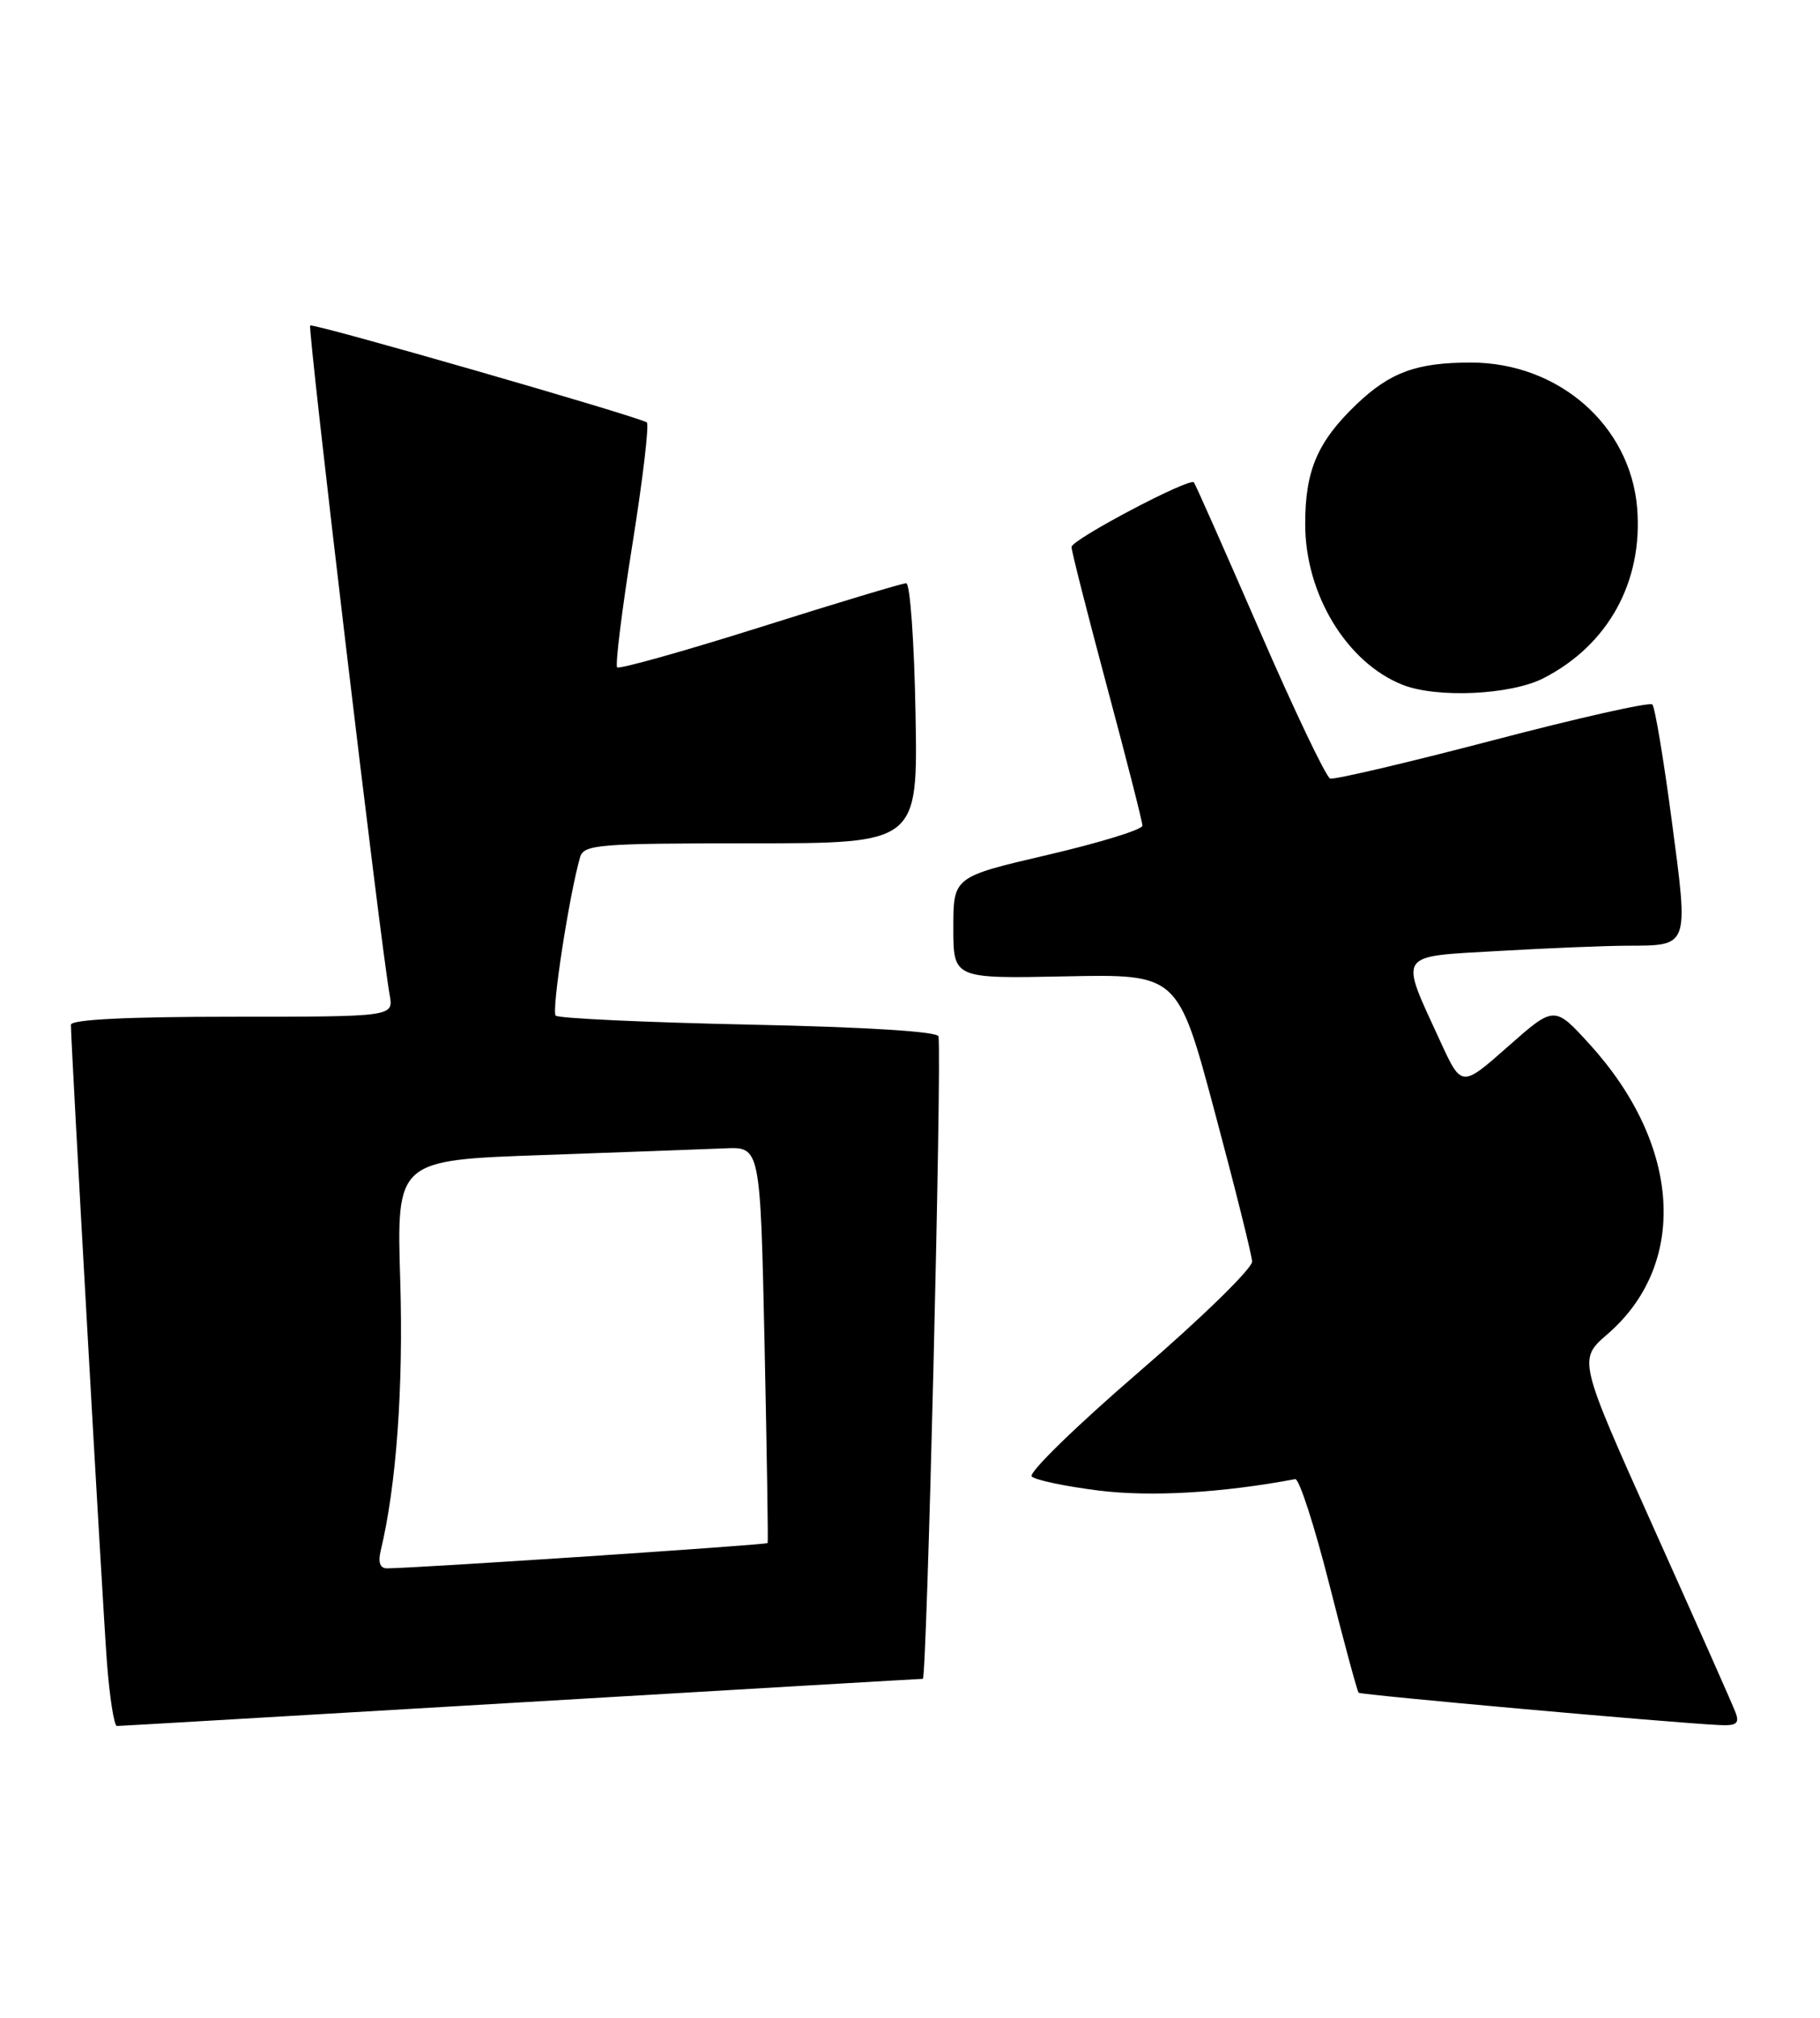 <?xml version="1.0" encoding="UTF-8" standalone="no"?>
<!DOCTYPE svg PUBLIC "-//W3C//DTD SVG 1.1//EN" "http://www.w3.org/Graphics/SVG/1.1/DTD/svg11.dtd" >
<svg xmlns="http://www.w3.org/2000/svg" xmlns:xlink="http://www.w3.org/1999/xlink" version="1.1" viewBox="0 0 231 256">
 <g >
 <path fill="currentColor"
d=" M 66.00 216.00 C 93.78 214.36 116.78 213.01 117.13 213.01 C 117.64 213.00 119.54 135.18 119.12 131.50 C 119.05 130.88 109.92 130.31 95.09 130.00 C 81.93 129.72 70.88 129.21 70.53 128.86 C 69.97 128.30 72.25 113.51 73.63 108.75 C 74.09 107.15 76.00 107.00 95.32 107.00 C 116.50 107.00 116.50 107.00 116.20 90.50 C 116.04 81.43 115.51 74.00 115.02 74.00 C 114.53 74.00 106.19 76.51 96.48 79.58 C 86.77 82.64 78.60 84.93 78.33 84.67 C 78.07 84.40 78.94 77.37 80.27 69.05 C 81.60 60.73 82.42 53.77 82.09 53.59 C 80.49 52.70 39.71 40.96 39.37 41.30 C 39.02 41.65 48.29 119.78 49.46 126.25 C 49.95 129.00 49.95 129.00 29.48 129.00 C 16.18 129.00 9.00 129.36 9.00 130.02 C 9.00 132.44 13.00 203.25 13.56 210.75 C 13.90 215.29 14.48 219.00 14.84 218.99 C 15.20 218.99 38.22 217.64 66.00 216.00 Z  M 220.27 217.25 C 219.91 216.29 215.26 205.82 209.95 194.00 C 200.30 172.50 200.30 172.50 204.02 169.28 C 214.30 160.40 213.39 145.30 201.80 132.54 C 197.29 127.58 197.29 127.58 191.40 132.78 C 185.50 137.99 185.50 137.99 182.80 132.11 C 177.59 120.76 177.17 121.41 190.18 120.66 C 196.41 120.30 203.75 120.00 206.50 119.99 C 214.45 119.96 214.33 120.30 212.19 104.16 C 211.16 96.37 210.05 89.72 209.72 89.38 C 209.39 89.05 200.26 91.10 189.45 93.94 C 178.63 96.77 169.35 98.95 168.83 98.78 C 168.31 98.60 164.27 90.14 159.86 79.98 C 155.44 69.82 151.70 61.37 151.53 61.20 C 150.93 60.59 136.00 68.47 136.00 69.40 C 136.00 69.93 138.03 77.89 140.50 87.11 C 142.97 96.32 145.00 104.26 145.00 104.76 C 145.00 105.26 139.60 106.92 133.00 108.46 C 121.00 111.26 121.00 111.26 121.00 117.71 C 121.00 124.17 121.00 124.17 135.25 123.88 C 149.50 123.59 149.50 123.59 154.17 141.05 C 156.74 150.65 158.88 159.20 158.92 160.06 C 158.96 160.92 152.51 167.22 144.57 174.06 C 136.63 180.90 130.50 186.87 130.95 187.33 C 131.40 187.79 135.23 188.59 139.46 189.12 C 146.07 189.94 155.05 189.42 164.39 187.67 C 164.89 187.58 166.83 193.57 168.71 200.98 C 170.59 208.40 172.27 214.60 172.44 214.77 C 172.72 215.05 212.14 218.59 218.22 218.87 C 220.42 218.98 220.81 218.67 220.27 217.25 Z  M 195.88 86.06 C 204.12 81.86 208.56 73.79 207.79 64.44 C 206.92 53.96 197.81 46.00 186.68 46.00 C 179.79 46.00 176.44 47.23 172.16 51.31 C 167.22 56.04 165.65 59.70 165.66 66.50 C 165.66 75.39 170.92 84.06 178.00 86.88 C 182.36 88.61 191.72 88.18 195.88 86.06 Z  M 48.32 196.75 C 50.31 188.48 51.21 176.03 50.80 162.50 C 50.33 147.20 50.33 147.20 68.92 146.55 C 79.14 146.19 89.53 145.80 92.00 145.70 C 96.50 145.50 96.50 145.50 97.04 170.50 C 97.33 184.25 97.51 195.62 97.43 195.78 C 97.30 196.01 52.99 198.96 49.14 198.99 C 48.24 199.00 47.96 198.25 48.32 196.75 Z "/>
</g>
</svg>